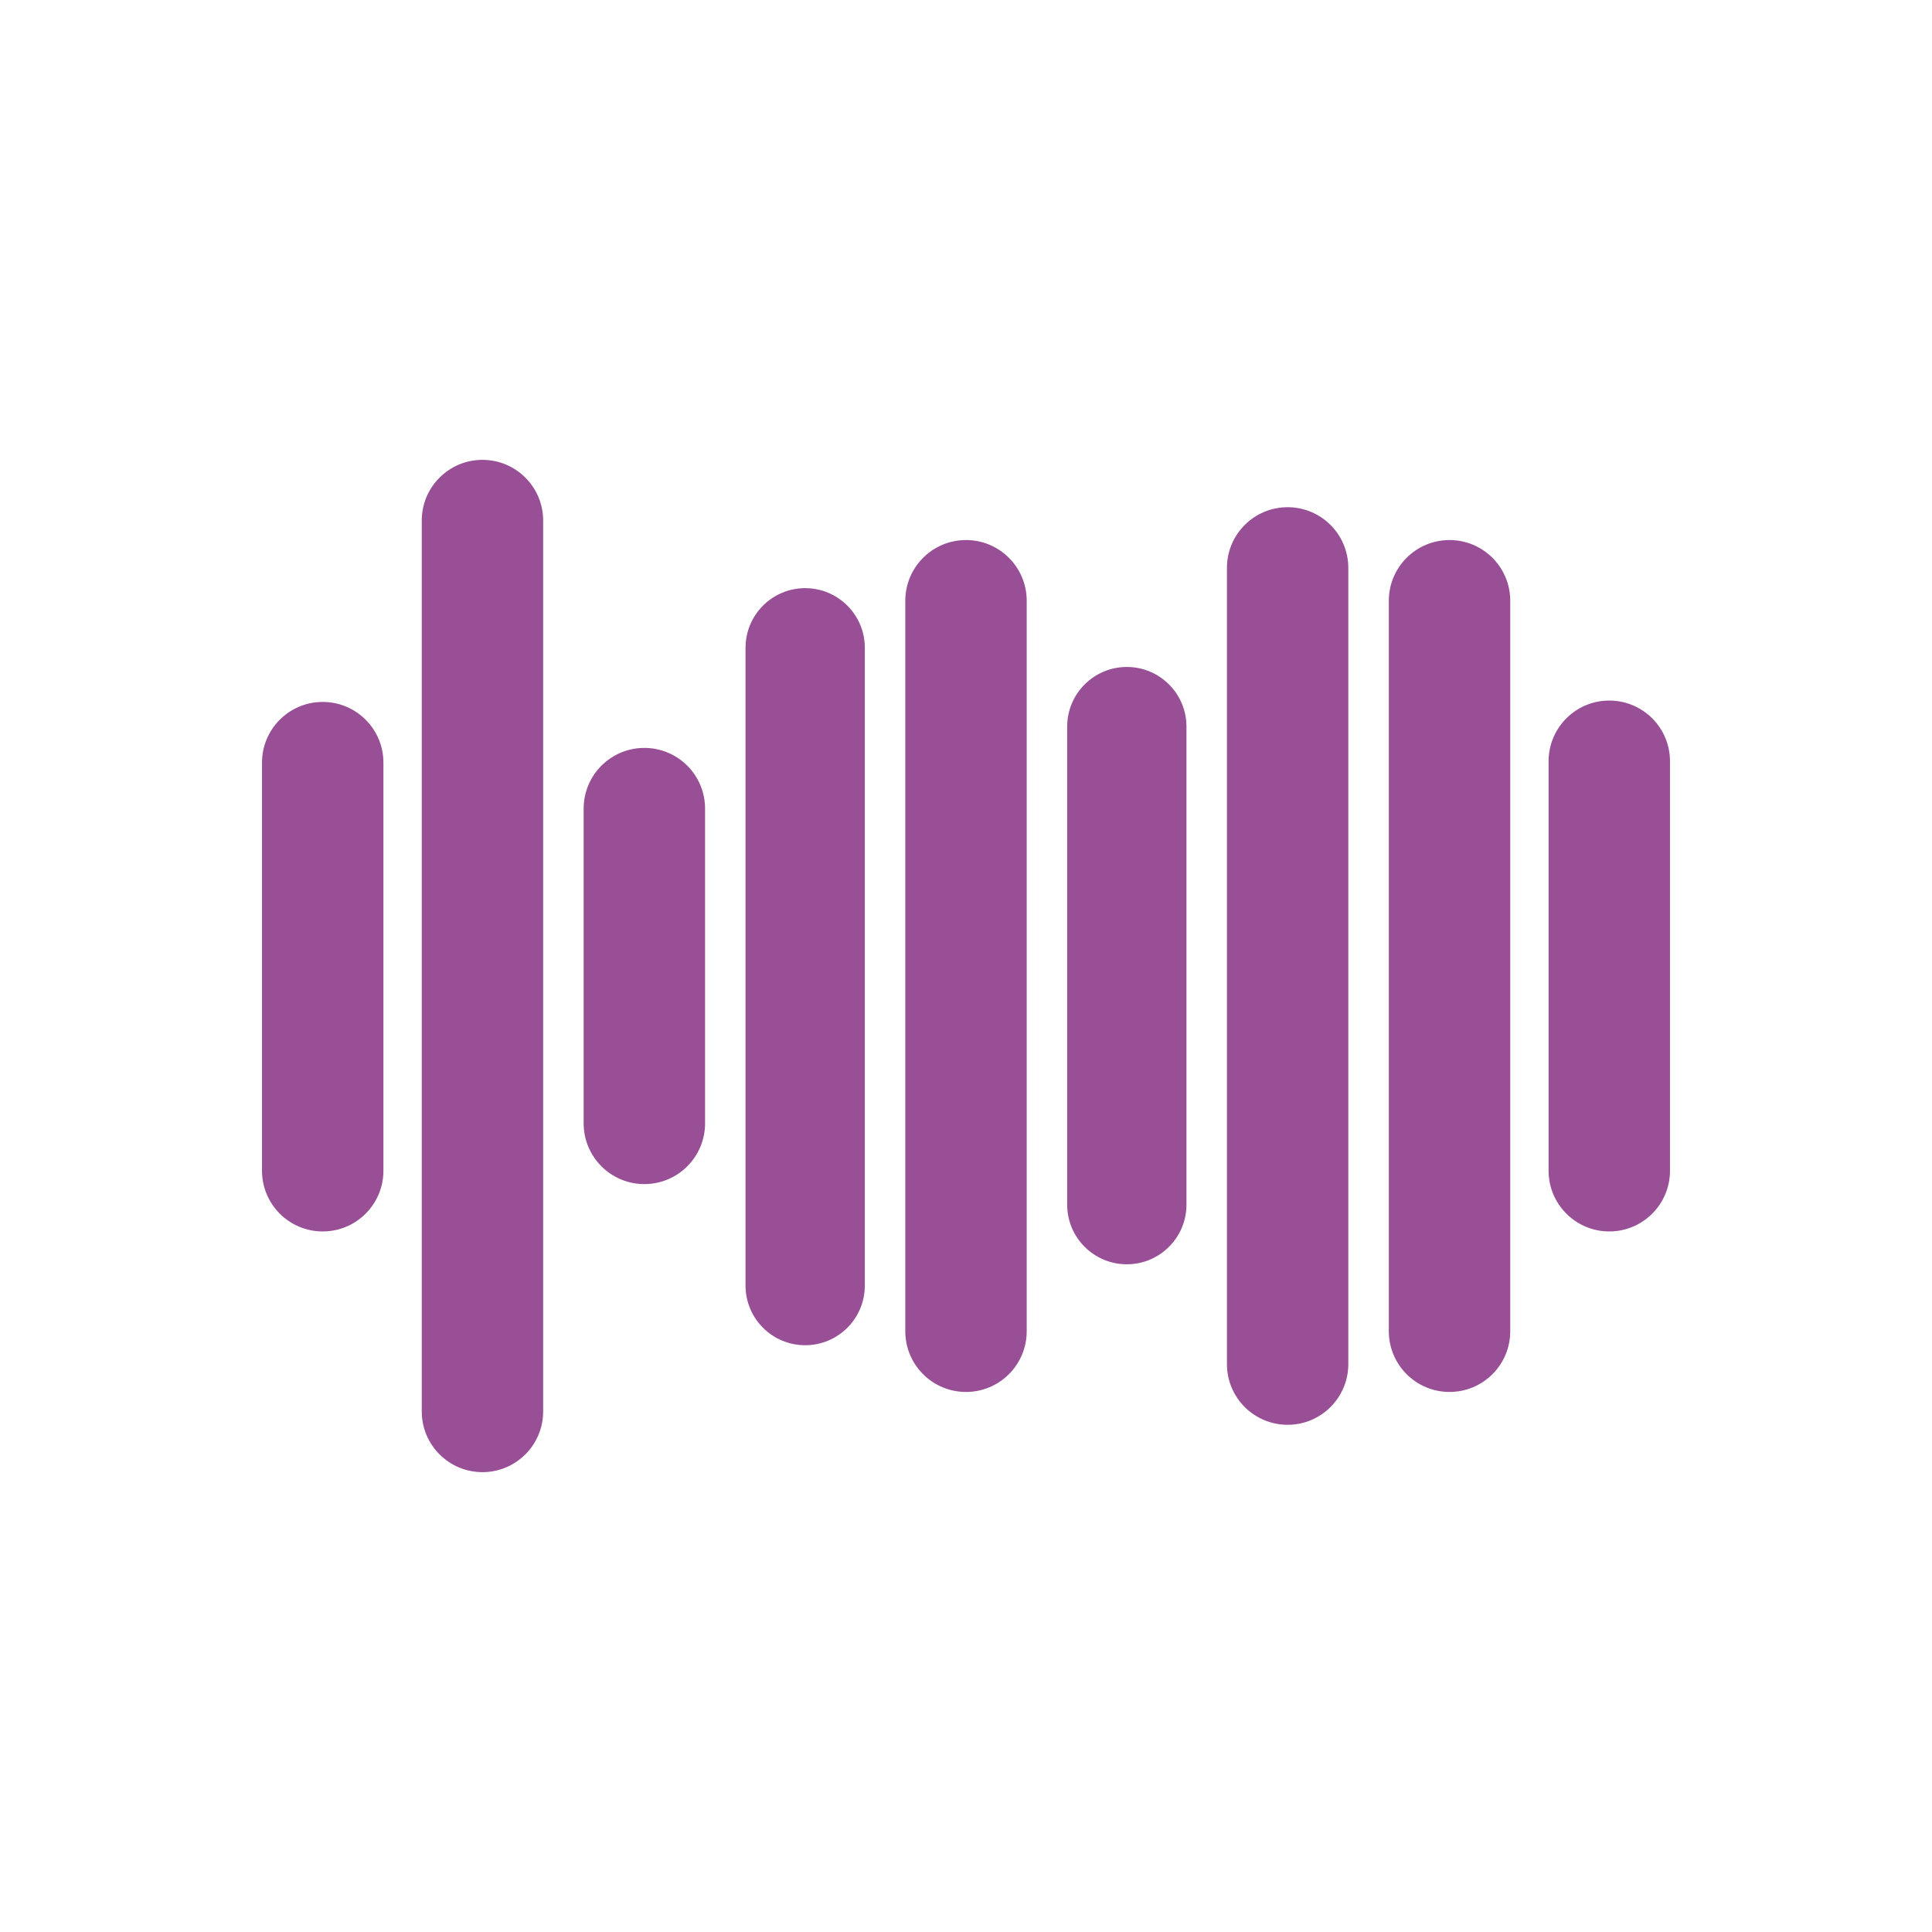 <svg
    xmlns="http://www.w3.org/2000/svg"
    viewBox="0 0 907 907"
    id="vector"
    width="907px"
    height="907px">
    <path
        id="path_1"
        d="M 274 379.615 C 274 363.875 286.76 351.115 302.5 351.115 C 318.24 351.115 331 363.875 331 379.615 L 331 527.385 C 331 543.125 318.24 555.885 302.5 555.885 C 286.76 555.885 274 543.125 274 527.385 Z M 350 304.115 C 350 288.651 362.536 276.115 378 276.115 C 393.464 276.115 406 288.651 406 304.115 L 406 603.532 C 406 618.996 393.464 631.532 378 631.532 C 362.536 631.532 350 618.996 350 603.532 Z M 425 282.032 C 425 266.292 437.76 253.532 453.5 253.532 C 469.241 253.532 482.001 266.292 482.001 282.032 L 482 624.968 C 482 640.708 469.24 653.468 453.5 653.468 C 437.76 653.468 425 640.708 425 624.968 Z M 198 244.38 C 198 228.643 210.758 215.885 226.495 215.885 C 242.232 215.885 254.99 228.643 254.99 244.38 L 254.99 662.62 C 254.99 678.358 242.232 691.115 226.494 691.115 C 226.494 691.115 226.495 691.115 226.495 691.115 C 210.758 691.115 198 678.357 198 662.62 Z M 123 358.032 C 123 342.292 135.76 329.532 151.5 329.532 C 167.24 329.532 180 342.292 180 358.032 L 180 549.615 C 180 565.355 167.24 578.115 151.5 578.115 C 135.76 578.115 123 565.355 123 549.615 Z M 501 341.115 C 501 325.651 513.536 313.115 529 313.115 C 544.464 313.115 557 325.651 557 341.115 L 557 565.532 C 557 580.996 544.464 593.532 529 593.532 C 513.536 593.532 501 580.996 501 565.532 Z M 576 266.604 C 576 250.87 588.755 238.115 604.49 238.115 C 620.225 238.115 632.98 250.87 632.98 266.604 L 632.98 640.396 C 632.98 656.131 620.224 668.886 604.49 668.886 C 604.49 668.886 604.49 668.885 604.49 668.885 C 588.755 668.885 576 656.13 576 640.396 Z M 652 282.032 C 652 266.292 664.76 253.532 680.5 253.532 C 696.241 253.532 709.001 266.292 709.001 282.032 L 709 624.968 C 709 640.708 696.24 653.468 680.5 653.468 C 664.76 653.468 652 640.708 652 624.968 Z M 727 357.385 C 727 341.645 739.76 328.885 755.5 328.885 C 771.24 328.885 784 341.645 784 357.385 L 784 549.615 C 784 565.355 771.24 578.115 755.5 578.115 C 739.76 578.115 727 565.355 727 549.615 Z"
        fill="#984f96"
        stroke-width="1"
        fill-rule="evenodd"/>
</svg>
